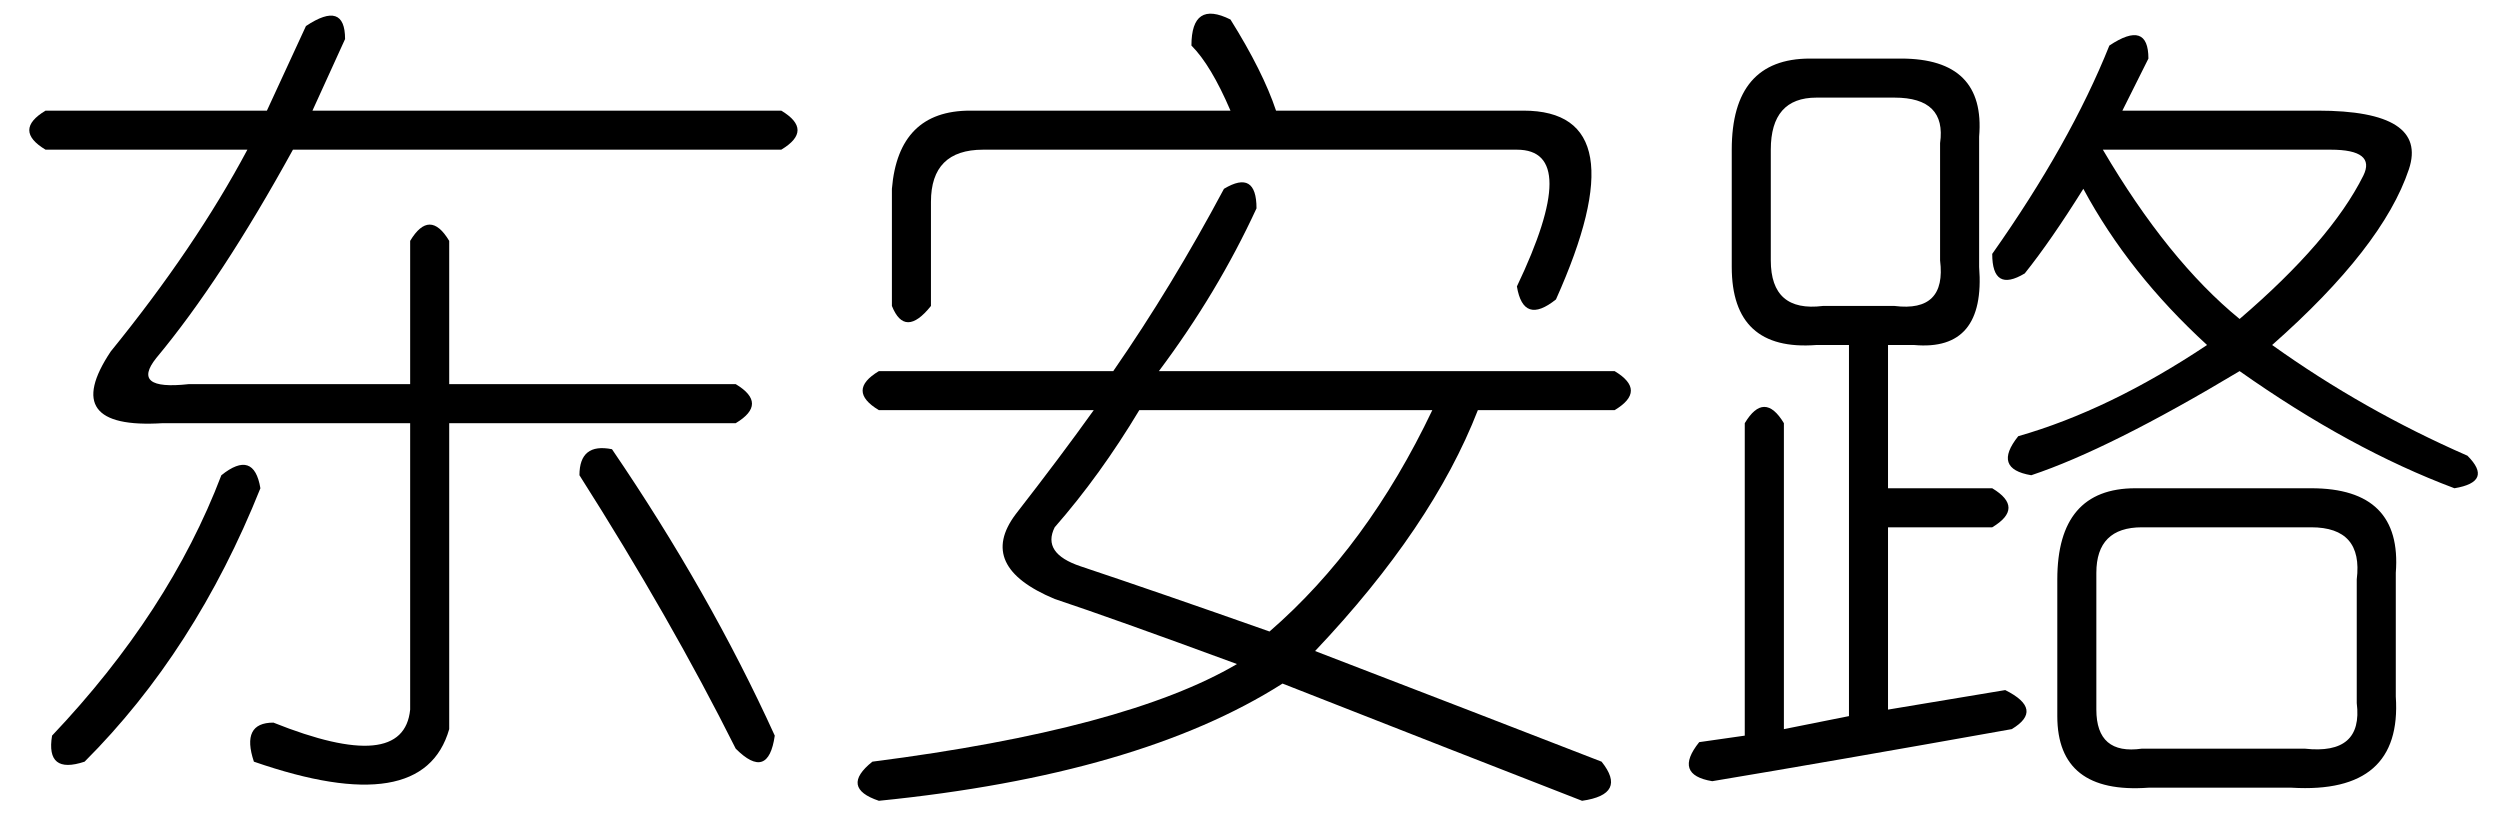 <?xml version='1.0' encoding='UTF-8'?>
<!-- This file was generated by dvisvgm 2.3.5 -->
<svg height='10.5pt' version='1.1' viewBox='-72 -72 31.5 10.5' width='31.5pt' xmlns='http://www.w3.org/2000/svg' xmlns:xlink='http://www.w3.org/1999/xlink'>
<defs>
<path d='M3.855 -8.285Q4.348 -8.613 4.348 -8.121L3.937 -7.219H9.844Q10.254 -6.973 9.844 -6.727H3.691Q2.789 -5.086 1.969 -4.102Q1.641 -3.691 2.379 -3.773H5.168V-5.578Q5.414 -5.988 5.66 -5.578V-3.773H9.27Q9.68 -3.527 9.27 -3.281H5.66V0.574Q5.332 1.723 3.199 0.984Q3.035 0.492 3.445 0.492Q5.086 1.148 5.168 0.328V-3.281H2.051Q0.738 -3.199 1.395 -4.184Q2.461 -5.496 3.117 -6.727H0.574Q0.164 -6.973 0.574 -7.219H3.363L3.855 -8.285ZM3.281 -2.461Q2.461 -0.41 1.066 0.984Q0.574 1.148 0.656 0.656Q2.133 -0.902 2.789 -2.625Q3.199 -2.953 3.281 -2.461ZM7.301 -2.625Q7.301 -3.035 7.711 -2.953Q8.941 -1.148 9.762 0.656Q9.68 1.23 9.27 0.82Q8.449 -0.82 7.301 -2.625Z' id='g0-843'/>
<path d='M4.922 -6.234Q5.332 -6.48 5.332 -5.988Q4.84 -4.922 4.102 -3.937H9.844Q10.254 -3.691 9.844 -3.445H8.121Q7.547 -1.969 6.07 -0.41Q8.203 0.41 9.68 0.984Q10.008 1.395 9.434 1.477Q7.957 0.902 5.66 0Q3.855 1.148 0.574 1.477Q0.082 1.312 0.492 0.984Q3.691 0.574 5.086 -0.246Q3.527 -0.82 2.789 -1.066Q1.805 -1.477 2.297 -2.133Q2.871 -2.871 3.281 -3.445H0.574Q0.164 -3.691 0.574 -3.937H3.527Q4.266 -5.004 4.922 -6.234ZM7.547 -3.445H3.855Q3.363 -2.625 2.789 -1.969Q2.625 -1.641 3.117 -1.477Q4.102 -1.148 5.496 -0.656Q6.727 -1.723 7.547 -3.445ZM5.004 -7.219Q4.758 -7.793 4.512 -8.039Q4.512 -8.613 5.004 -8.367Q5.414 -7.711 5.578 -7.219H8.695Q10.172 -7.219 9.105 -4.84Q8.695 -4.512 8.613 -5.004Q9.434 -6.727 8.613 -6.727H1.887Q1.23 -6.727 1.23 -6.07V-4.758Q0.902 -4.348 0.738 -4.758V-6.234Q0.82 -7.219 1.723 -7.219H5.004Z' id='g0-4280'/>
<path d='M5.578 -8.039Q6.07 -8.367 6.07 -7.875Q5.906 -7.547 5.742 -7.219H8.203Q9.598 -7.219 9.352 -6.48Q9.023 -5.496 7.629 -4.266Q8.777 -3.445 10.09 -2.871Q10.418 -2.543 9.926 -2.461Q8.613 -2.953 7.219 -3.937Q5.578 -2.953 4.594 -2.625Q4.102 -2.707 4.43 -3.117Q5.578 -3.445 6.809 -4.266Q5.824 -5.168 5.25 -6.234Q4.84 -5.578 4.512 -5.168Q4.102 -4.922 4.102 -5.414Q5.086 -6.809 5.578 -8.039ZM1.805 -7.875H2.953Q4.02 -7.875 3.937 -6.891V-5.25Q4.02 -4.184 3.117 -4.266H2.789V-2.461H4.102Q4.512 -2.215 4.102 -1.969H2.789V0.328L4.266 0.082Q4.758 0.328 4.348 0.574Q2.051 0.984 0.574 1.23Q0.082 1.148 0.41 0.738L0.984 0.656V-3.281Q1.23 -3.691 1.477 -3.281V0.574L2.297 0.41V-4.266H1.887Q0.82 -4.184 0.82 -5.25V-6.727Q0.82 -7.875 1.805 -7.875ZM2.871 -7.383H1.887Q1.312 -7.383 1.312 -6.727V-5.332Q1.312 -4.676 1.969 -4.758H2.871Q3.527 -4.676 3.445 -5.332V-6.809Q3.527 -7.383 2.871 -7.383ZM8.367 -6.727H5.496Q6.316 -5.332 7.219 -4.594Q8.367 -5.578 8.777 -6.398Q8.941 -6.727 8.367 -6.727ZM5.906 -2.461H8.121Q9.27 -2.461 9.187 -1.395V0.164Q9.27 1.395 7.875 1.312H6.07Q4.922 1.395 4.922 0.41V-1.312Q4.922 -2.461 5.906 -2.461ZM8.121 -1.969H5.988Q5.414 -1.969 5.414 -1.395V0.328Q5.414 0.902 5.988 0.82H8.039Q8.777 0.902 8.695 0.246V-1.312Q8.777 -1.969 8.121 -1.969Z' id='g0-17182'/>
</defs>
<g id='page1'>
<use x='-72' xlink:href='#g0-843' y='-63.387'/>
<use x='-61.5' xlink:href='#g0-4280' y='-63.387'/>
<use x='-51' xlink:href='#g0-17182' y='-63.387'/>
</g>
</svg>
